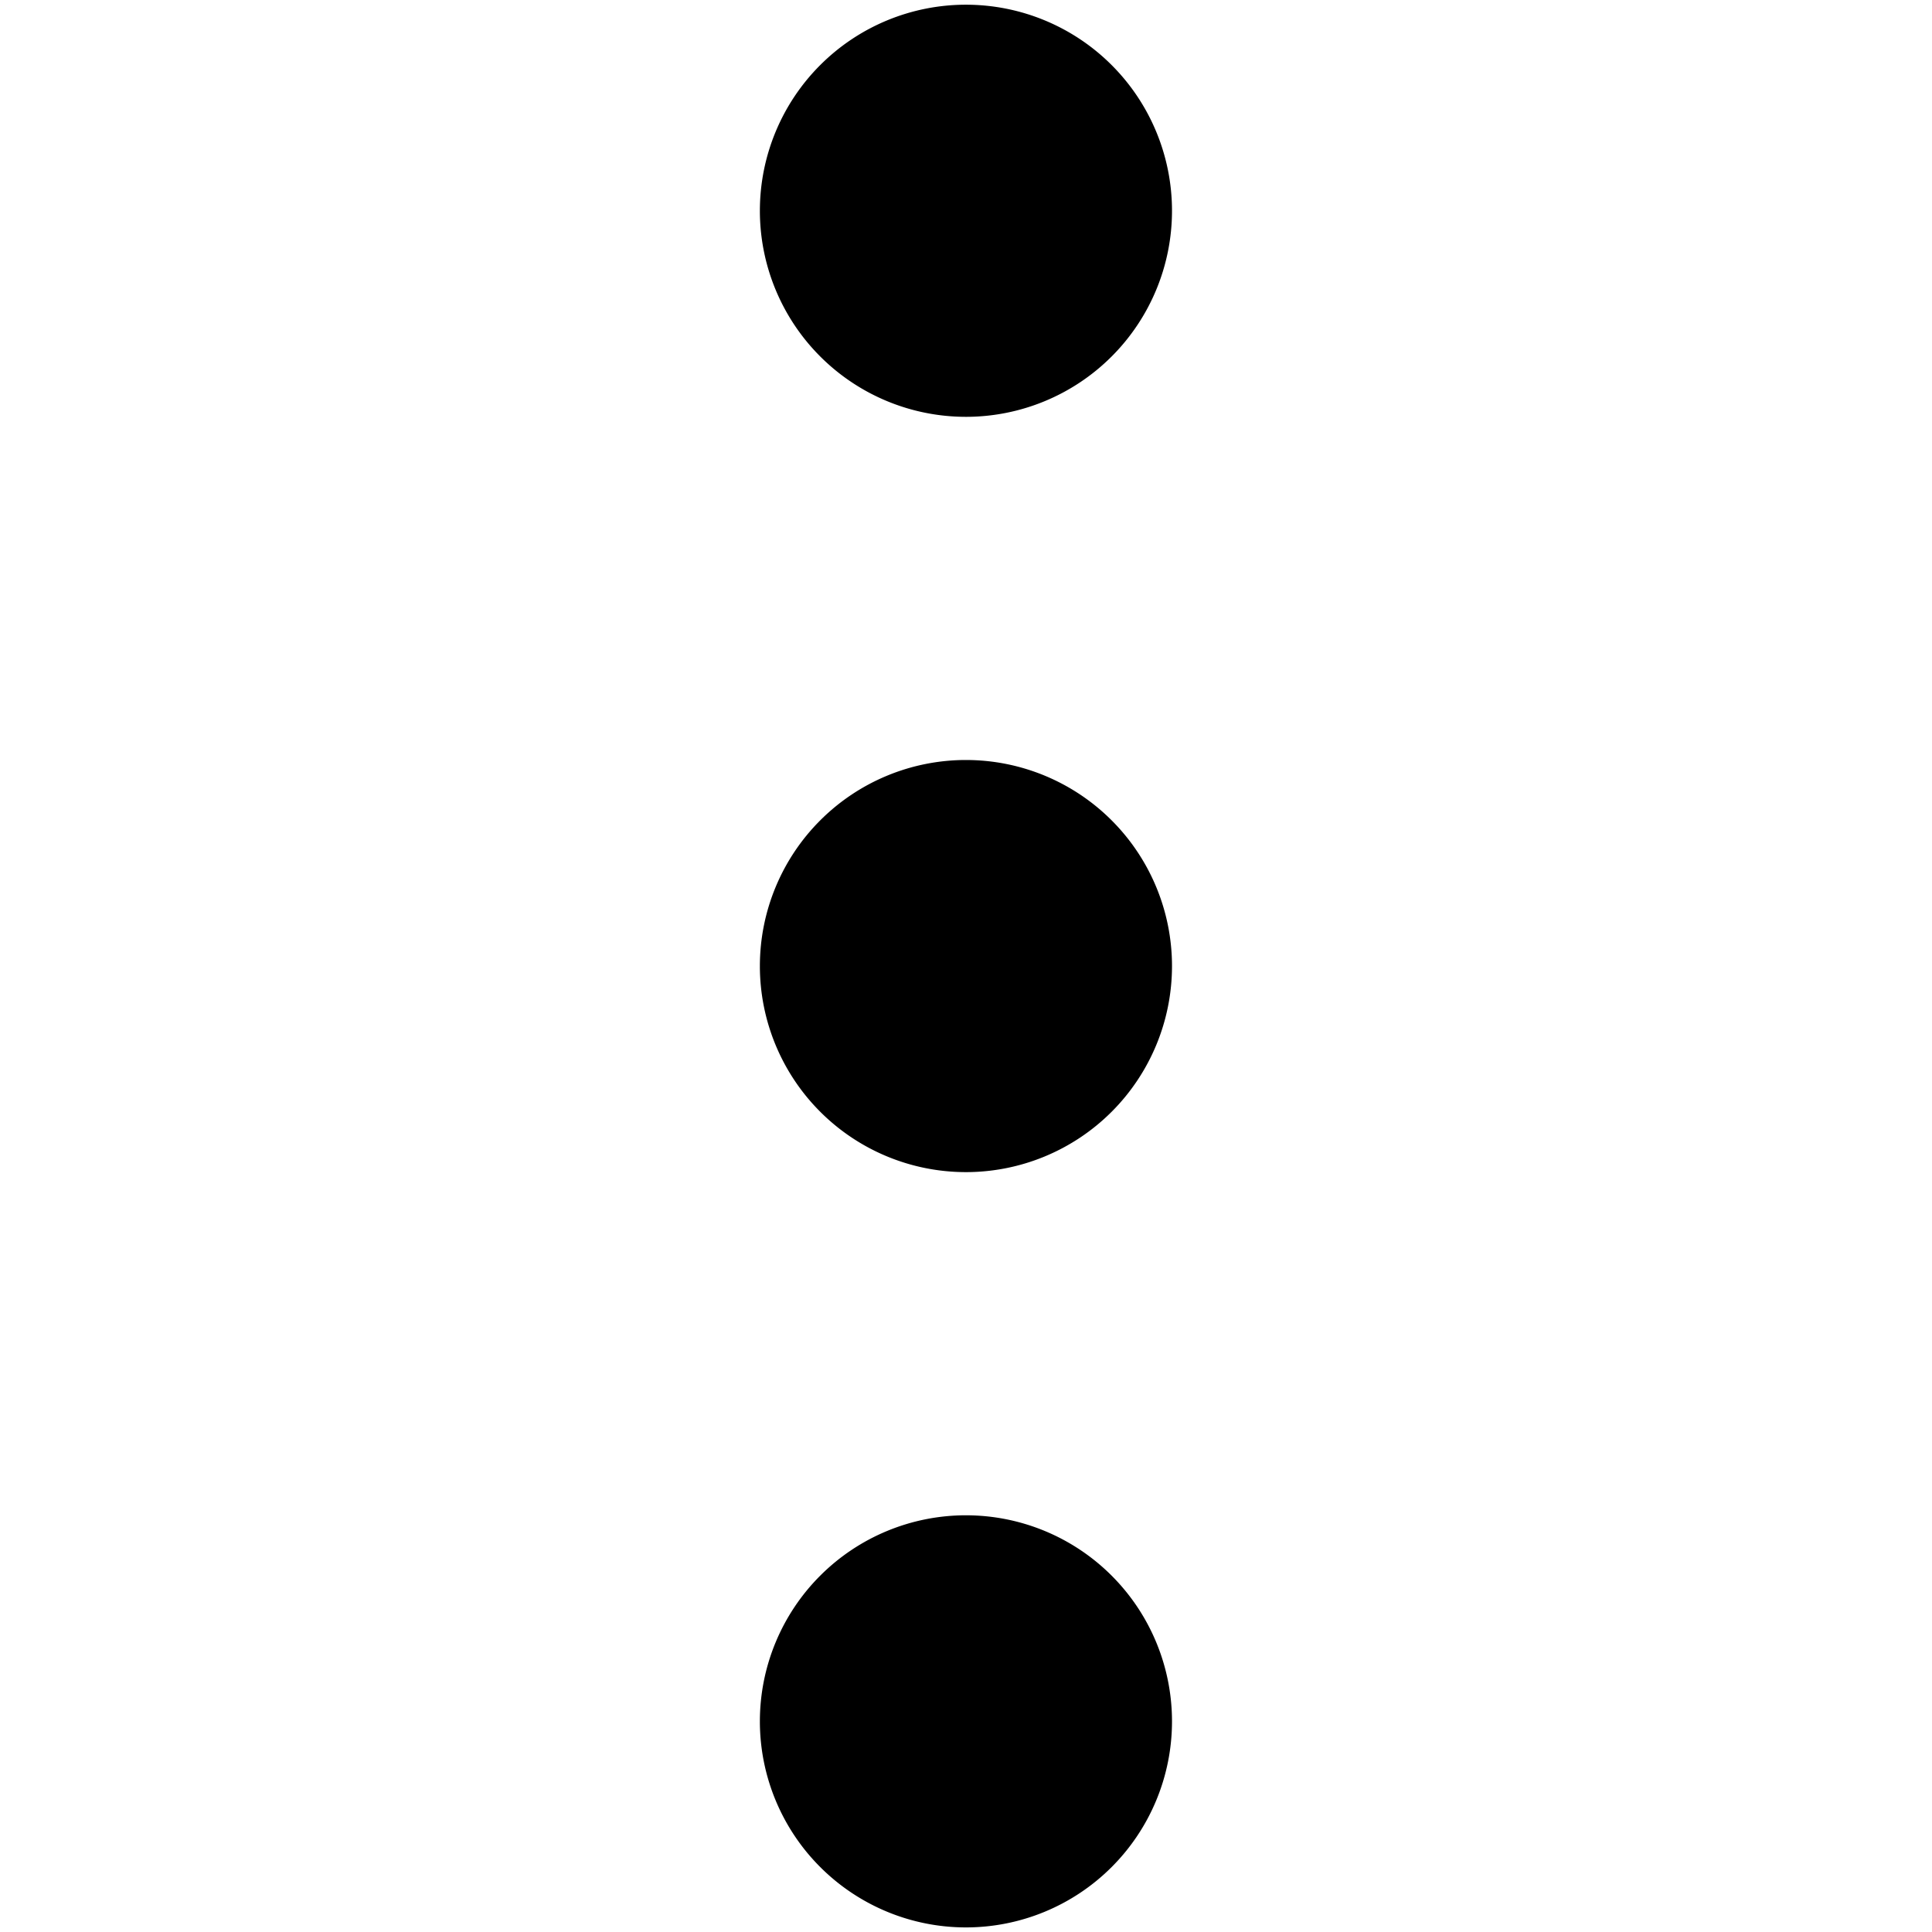 <svg xmlns="http://www.w3.org/2000/svg" width="16" height="16"><path d="M8 6.294a1.706 1.706 0 11-.001 3.413A1.706 1.706 0 018 6.294zM8 .039a1.706 1.706 0 11-.001 3.413A1.706 1.706 0 018 .039zm0 12.51a1.706 1.706 0 11-.001 3.413A1.706 1.706 0 018 12.549z"/></svg>